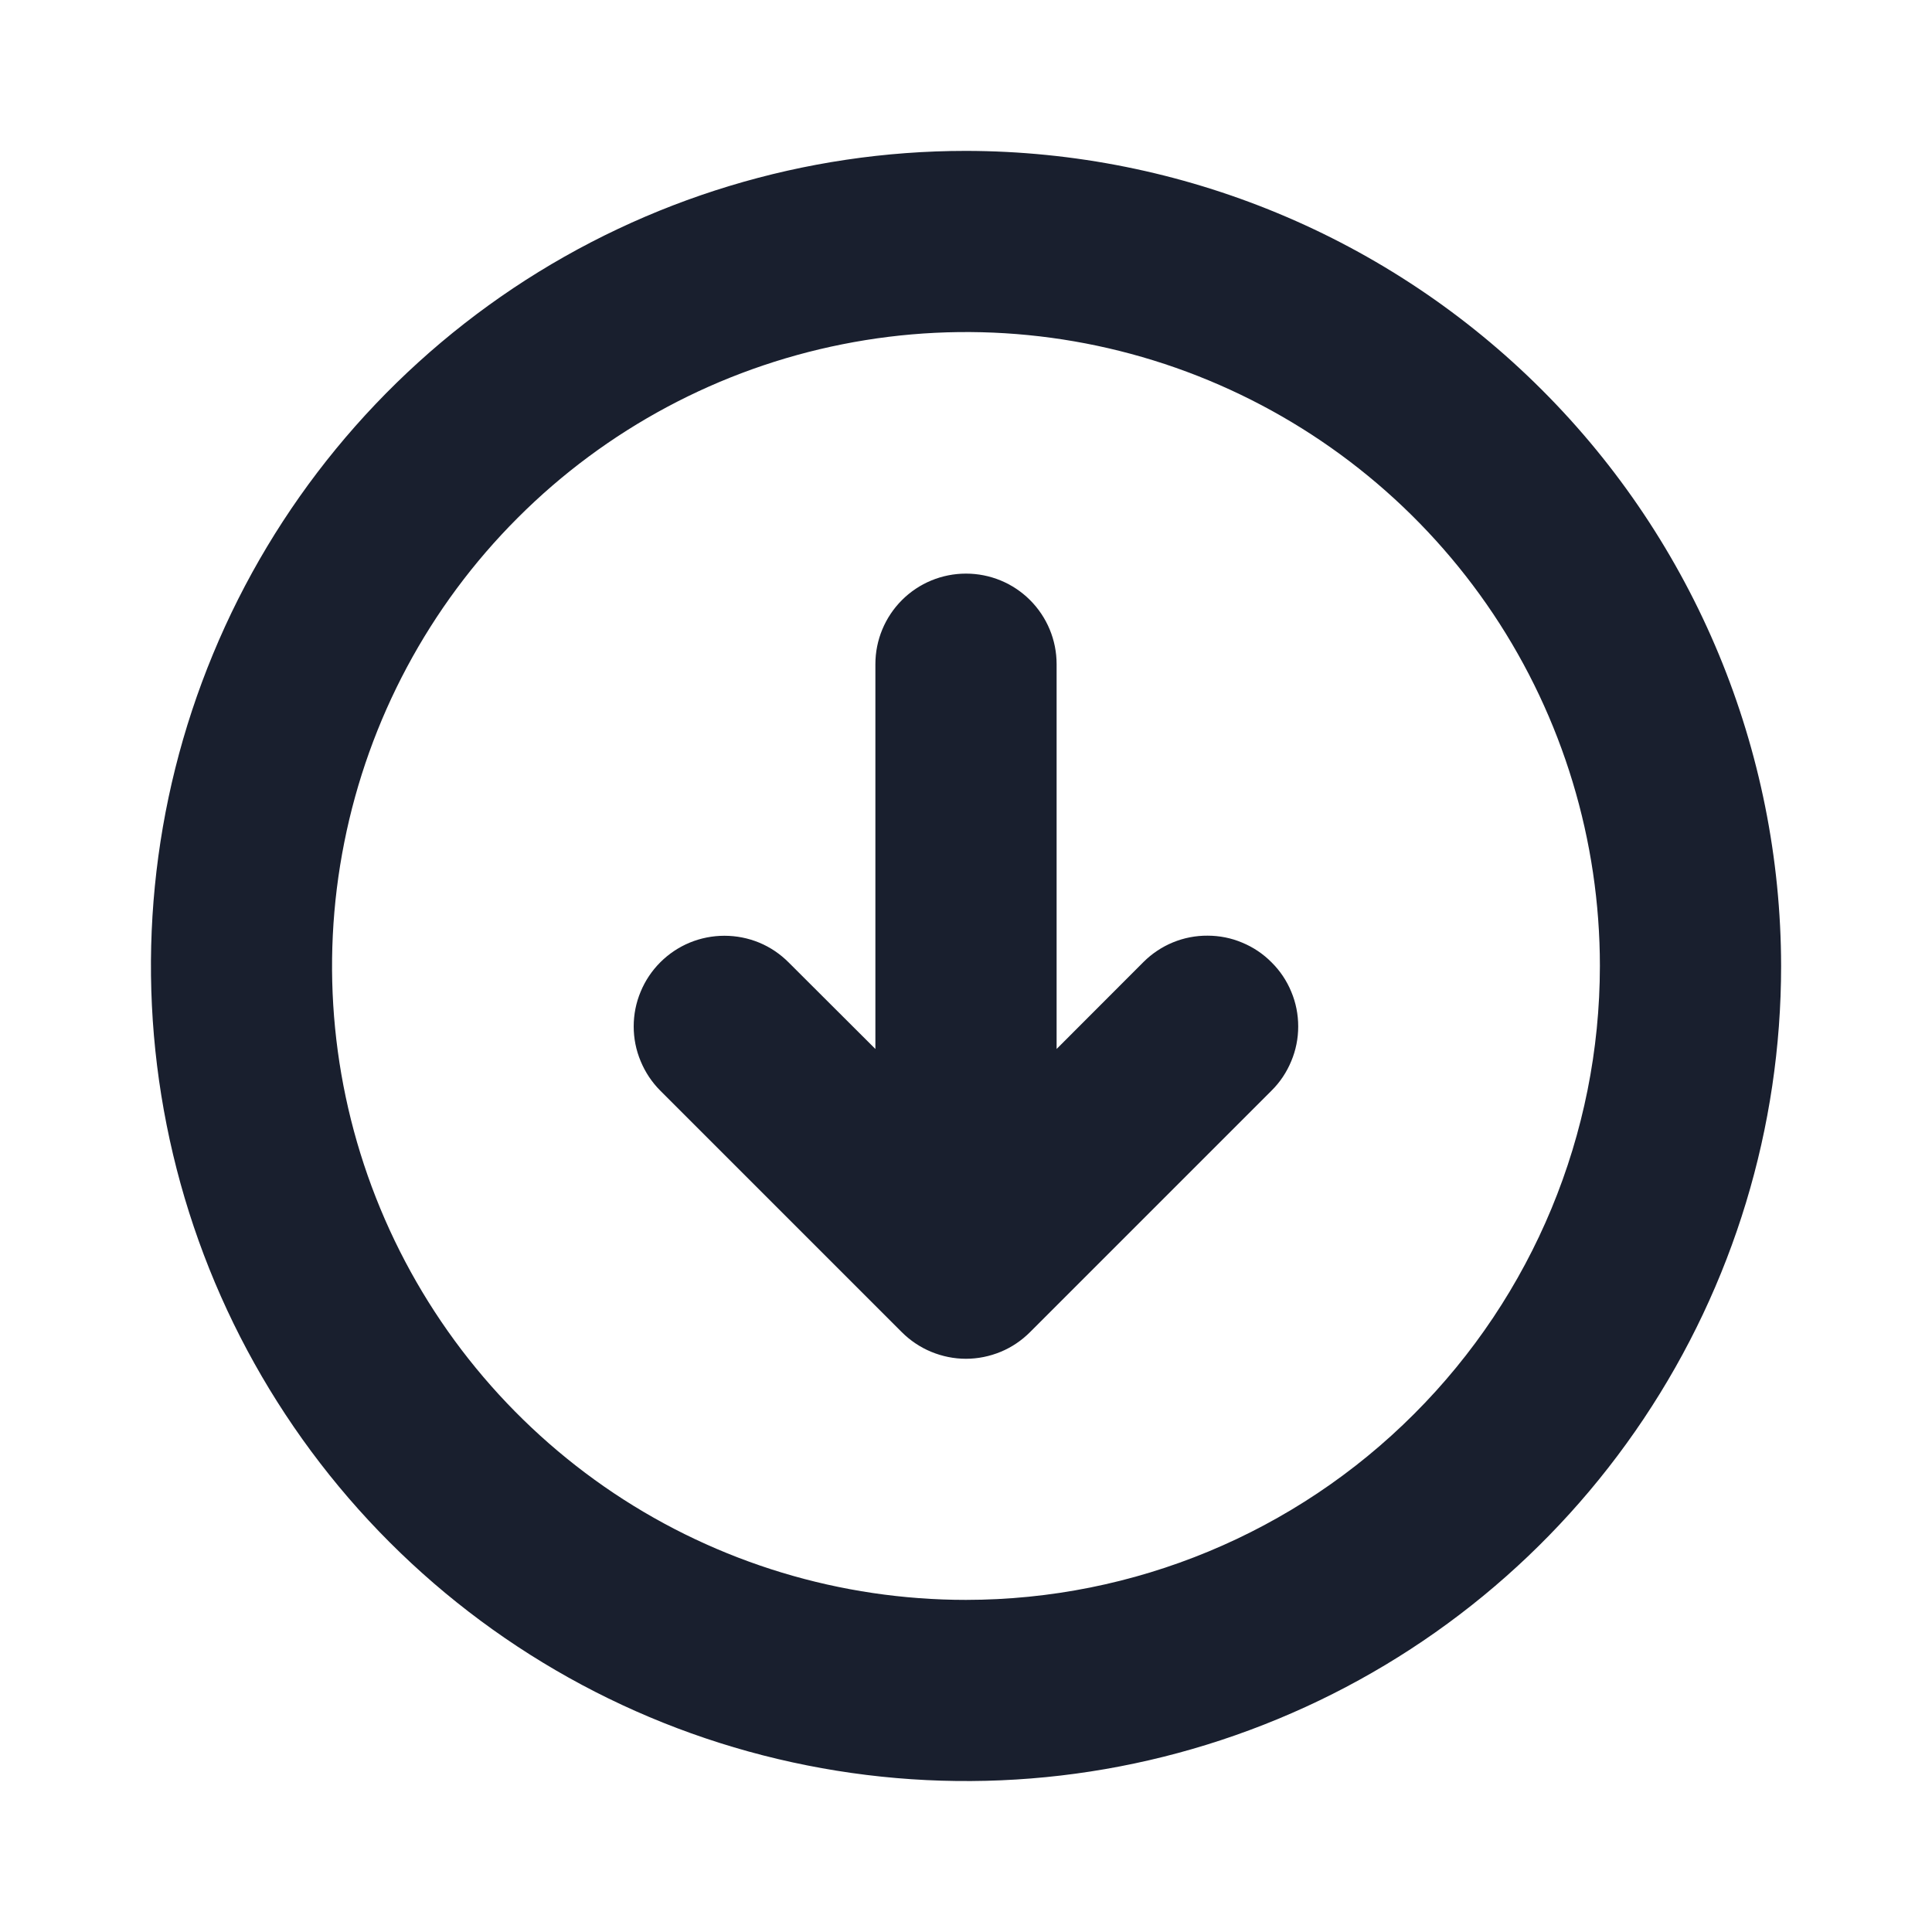 <svg width="20" height="20" viewBox="0 0 20 20" fill="none" xmlns="http://www.w3.org/2000/svg">
<path d="M10 1.562C8.331 1.562 6.7 2.057 5.312 2.984C3.925 3.912 2.843 5.229 2.205 6.771C1.566 8.313 1.399 10.009 1.725 11.646C2.05 13.283 2.854 14.786 4.034 15.966C5.214 17.146 6.717 17.95 8.354 18.275C9.991 18.601 11.687 18.434 13.229 17.795C14.771 17.157 16.088 16.075 17.015 14.688C17.943 13.3 18.438 11.669 18.438 10C18.435 7.763 17.545 5.618 15.963 4.037C14.382 2.455 12.237 1.565 10 1.562ZM10 16.562C8.702 16.562 7.433 16.178 6.354 15.457C5.275 14.735 4.434 13.71 3.937 12.511C3.44 11.312 3.31 9.993 3.564 8.72C3.817 7.447 4.442 6.277 5.36 5.36C6.277 4.442 7.447 3.817 8.72 3.564C9.993 3.31 11.312 3.44 12.511 3.937C13.71 4.434 14.735 5.275 15.457 6.354C16.178 7.433 16.562 8.702 16.562 10C16.561 11.74 15.869 13.408 14.638 14.638C13.408 15.869 11.74 16.561 10 16.562ZM13.163 9.962C13.251 10.049 13.32 10.152 13.367 10.266C13.415 10.38 13.439 10.502 13.439 10.626C13.439 10.749 13.415 10.871 13.367 10.985C13.32 11.099 13.251 11.203 13.163 11.29L10.663 13.79C10.576 13.877 10.473 13.947 10.359 13.994C10.245 14.041 10.123 14.066 9.999 14.066C9.876 14.066 9.754 14.041 9.64 13.994C9.526 13.947 9.422 13.877 9.335 13.79L6.835 11.29C6.748 11.203 6.679 11.099 6.632 10.985C6.584 10.871 6.56 10.749 6.56 10.626C6.56 10.502 6.584 10.38 6.632 10.266C6.679 10.152 6.748 10.049 6.835 9.962C6.922 9.875 7.026 9.805 7.14 9.758C7.254 9.711 7.376 9.687 7.499 9.687C7.623 9.687 7.745 9.711 7.859 9.758C7.973 9.805 8.076 9.875 8.163 9.962L9.062 10.859V6.875C9.062 6.626 9.161 6.388 9.337 6.212C9.513 6.036 9.751 5.938 10 5.938C10.249 5.938 10.487 6.036 10.663 6.212C10.839 6.388 10.938 6.626 10.938 6.875V10.859L11.837 9.959C11.924 9.872 12.027 9.803 12.141 9.756C12.255 9.709 12.377 9.685 12.501 9.686C12.624 9.686 12.746 9.71 12.859 9.758C12.973 9.805 13.076 9.874 13.163 9.962Z" fill="#191F2E"/>
</svg>
